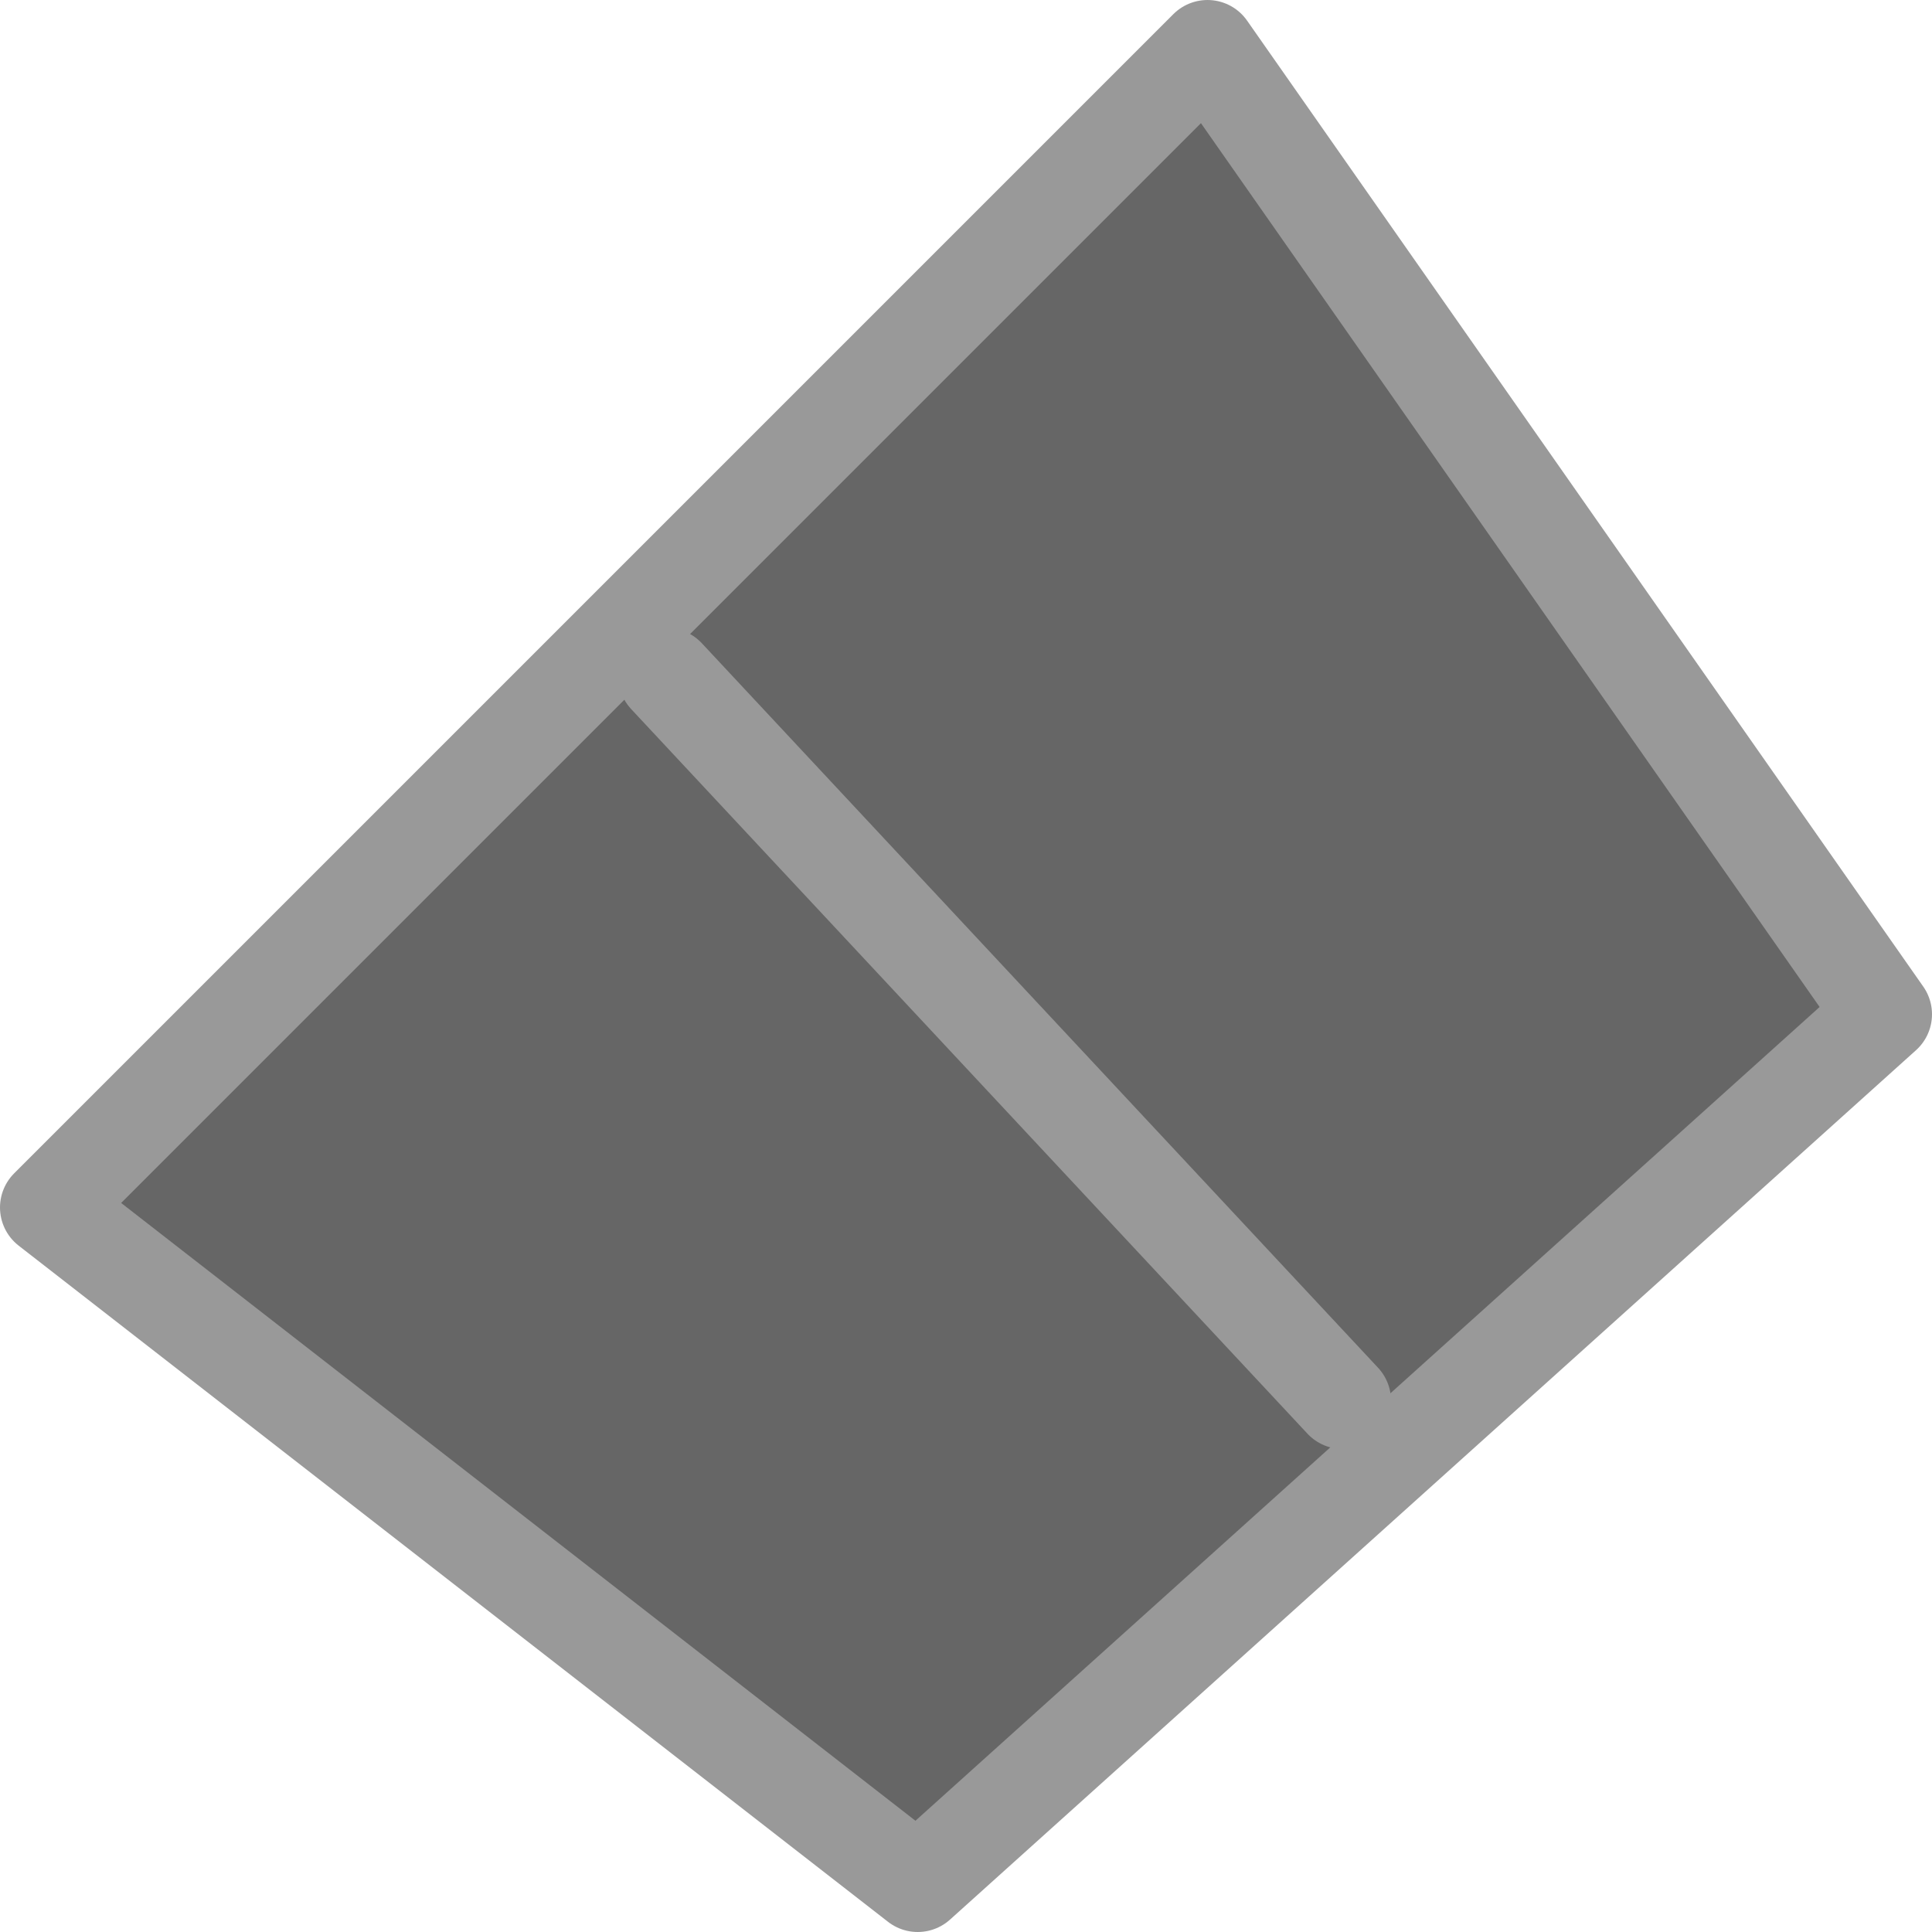 <?xml version="1.0" encoding="UTF-8" standalone="no"?>
<svg xmlns:xlink="http://www.w3.org/1999/xlink" height="20.0px" width="20.0px" xmlns="http://www.w3.org/2000/svg">
  <g transform="matrix(1.0, 0.0, 0.0, 1.0, 10.0, 10.0)">
    <path d="M-9.5 2.5 L2.5 -9.5 9.5 0.5 -0.5 9.5 -9.5 2.5 M3.9 4.5 L-3.1 -3.0 3.9 4.5" fill="#666666" fill-rule="evenodd" stroke="none"/>
    <path d="M-9.5 2.5 L2.5 -9.5 9.5 0.5 -0.5 9.5 -9.5 2.5" fill="none" stroke="#999999" stroke-linecap="round" stroke-linejoin="round" stroke-width="1.0"/>
    <path d="M-3.1 -3.0 L3.9 4.5" fill="none" stroke="#999999" stroke-linecap="round" stroke-linejoin="round" stroke-width="1.0"/>
  </g>
</svg>
